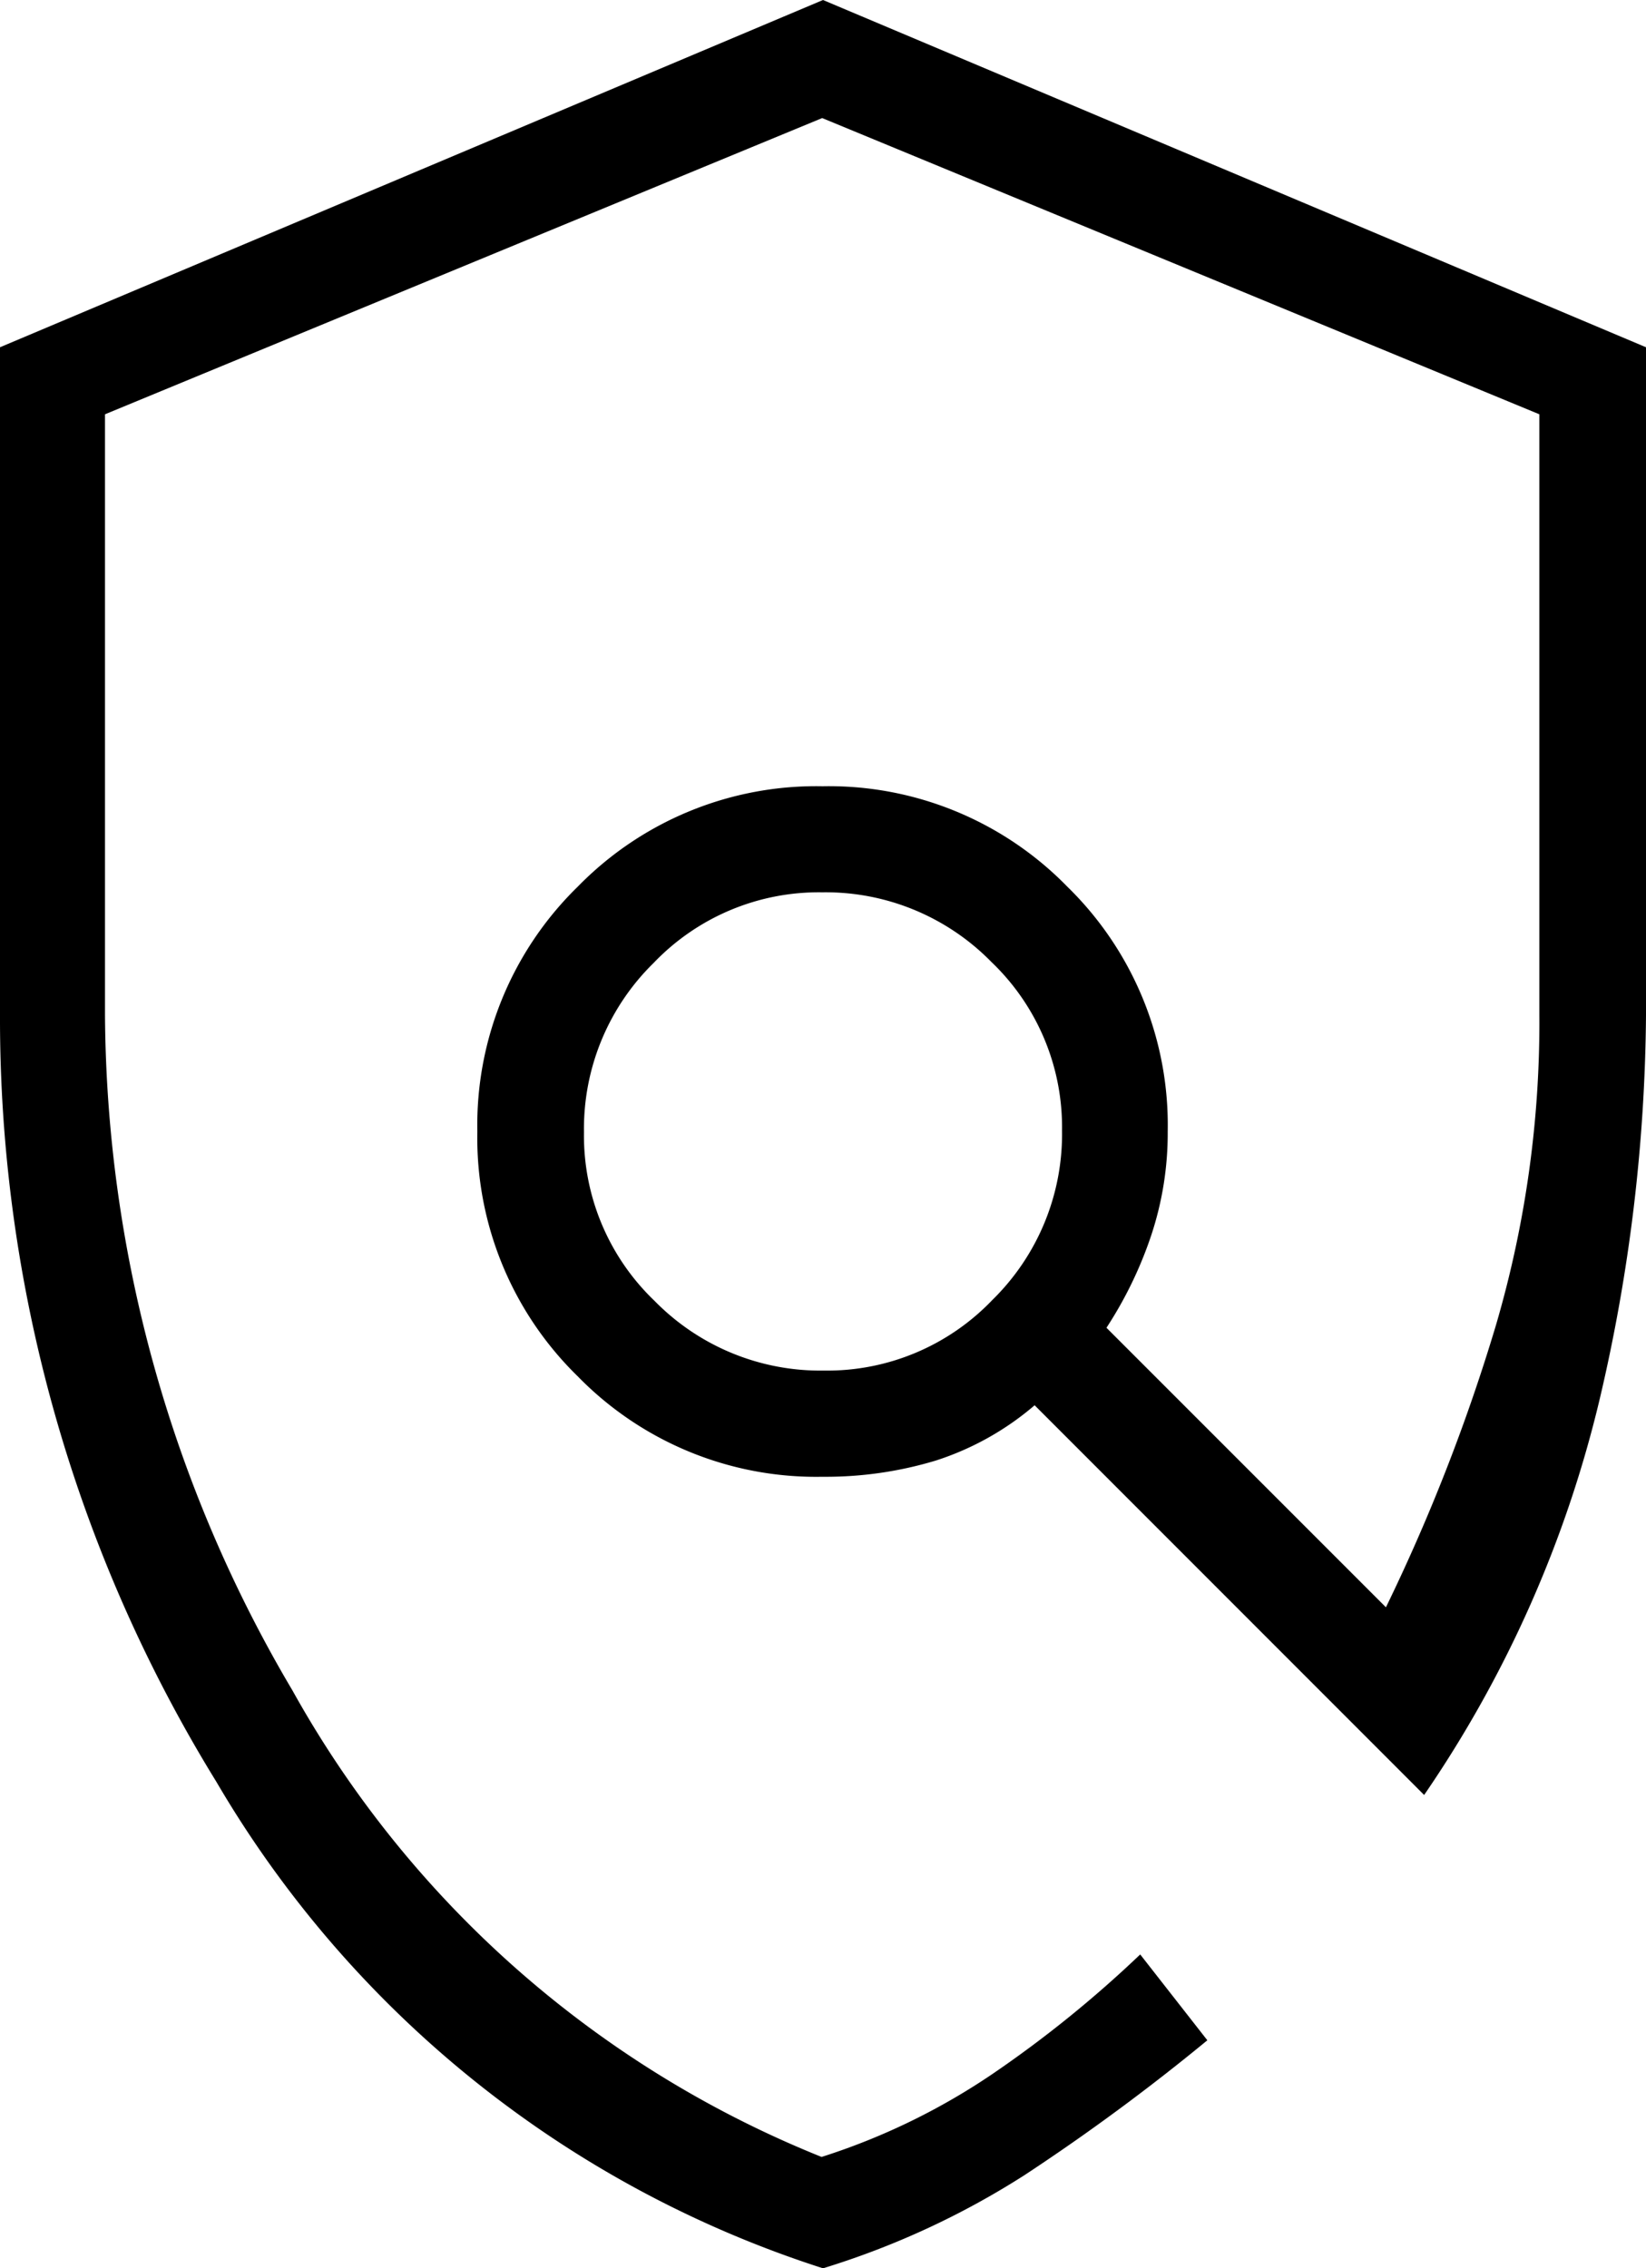 <svg xmlns="http://www.w3.org/2000/svg" width="14" height="19.289" viewBox="0 0 14 19.289">
  <path id="Trazado_51262" data-name="Trazado 51262" d="M239-801.631a9.253,9.253,0,0,1-5.159-4.136A12.372,12.372,0,0,1,232-812.285v-5.682l7-2.953,7,2.953v5.682a14.707,14.707,0,0,1-.393,3.259,10.063,10.063,0,0,1-1.494,3.37L240.8-808.97a2.436,2.436,0,0,1-.84.47,3.232,3.232,0,0,1-.964.138,2.832,2.832,0,0,1-2.082-.854,2.832,2.832,0,0,1-.854-2.082,2.832,2.832,0,0,1,.854-2.082,2.833,2.833,0,0,1,2.082-.854,2.833,2.833,0,0,1,2.082.854,2.832,2.832,0,0,1,.854,2.082,2.756,2.756,0,0,1-.141.885,3.417,3.417,0,0,1-.38.784l2.377,2.377a15.9,15.9,0,0,0,.936-2.4,9.147,9.147,0,0,0,.369-2.636v-5.109l-6.1-2.519-6.1,2.519v5.109a11.4,11.4,0,0,0,1.595,5.744,8.977,8.977,0,0,0,4.5,3.966,5.627,5.627,0,0,0,1.454-.706,9.891,9.891,0,0,0,1.256-1.016l.571.73a18.024,18.024,0,0,1-1.554,1.146A6.975,6.975,0,0,1,239-801.631Zm.006-7.634a1.943,1.943,0,0,0,1.434-.6,1.973,1.973,0,0,0,.593-1.44,1.943,1.943,0,0,0-.6-1.434,1.973,1.973,0,0,0-1.439-.593,1.943,1.943,0,0,0-1.434.6,1.973,1.973,0,0,0-.593,1.44,1.943,1.943,0,0,0,.6,1.434A1.973,1.973,0,0,0,239.006-809.265ZM238.826-811.341Z" transform="translate(-232 820.92)"/>
</svg>
